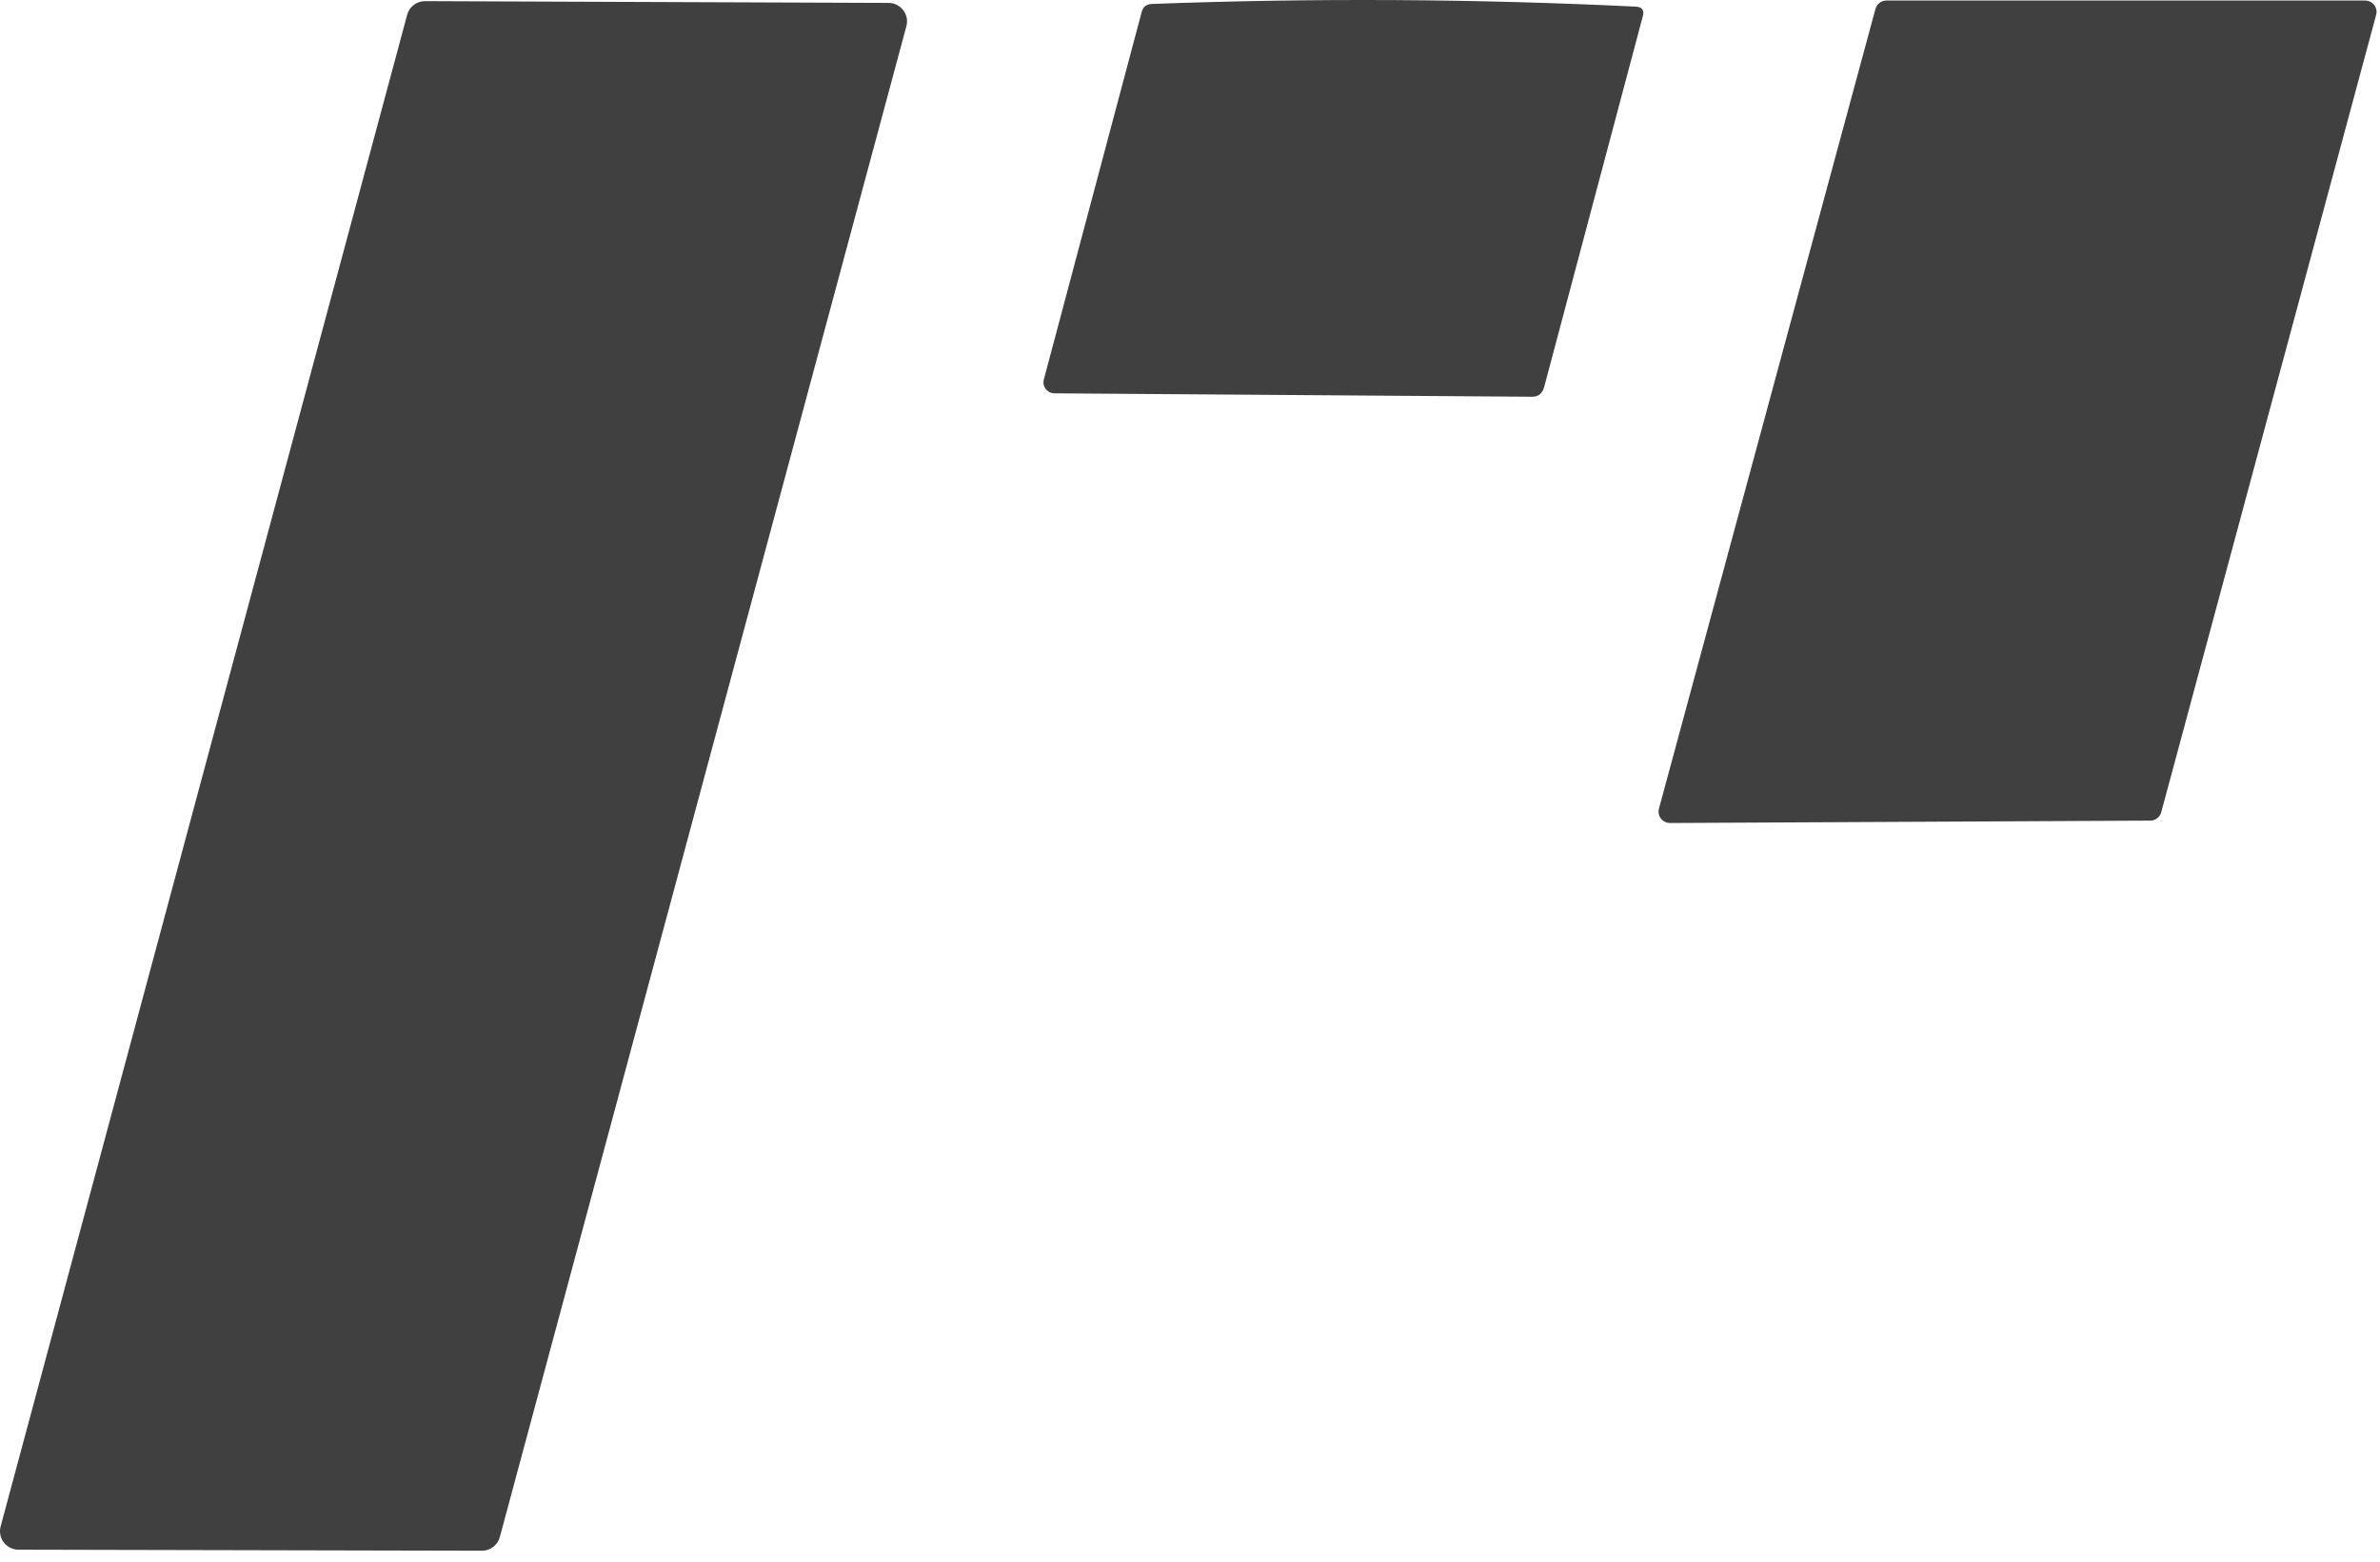 <?xml version="1.0" encoding="UTF-8" standalone="no"?>
<!DOCTYPE svg PUBLIC "-//W3C//DTD SVG 1.1//EN" "http://www.w3.org/Graphics/SVG/1.1/DTD/svg11.dtd">
<svg width="100%" height="100%" viewBox="0 0 160 105" version="1.1" xmlns="http://www.w3.org/2000/svg" xmlns:xlink="http://www.w3.org/1999/xlink" xml:space="preserve" xmlns:serif="http://www.serif.com/" style="fill-rule:evenodd;clip-rule:evenodd;stroke-linejoin:round;stroke-miterlimit:2;">
    <g transform="matrix(1,0,0,1,-44.128,-40.014)">
        <path d="M76.53,144.28L45.36,144.21C44.683,144.206 44.128,143.647 44.128,142.97C44.128,142.862 44.142,142.754 44.17,142.65L71.5,41.01C71.645,40.468 72.139,40.089 72.7,40.09L103.87,40.21C104.548,40.213 105.105,40.772 105.105,41.45C105.105,41.562 105.09,41.673 105.06,41.78L77.73,143.36C77.585,143.902 77.091,144.281 76.53,144.28Z" style="fill:rgb(64,64,64);fill-rule:nonzero;"/>
    </g>
    <g transform="matrix(1,0,0,1,-44.128,-40.014)">
        <path d="M154.57,41.1L147.95,65.99C147.83,66.457 147.56,66.69 147.14,66.69L115.01,66.46C114.979,66.46 114.949,66.457 114.919,66.453C114.516,66.4 114.229,66.029 114.282,65.632C114.286,65.601 114.292,65.57 114.3,65.54L120.88,40.82C120.973,40.473 121.2,40.293 121.56,40.28C132.413,39.873 143.26,39.933 154.1,40.46C154.52,40.48 154.677,40.693 154.57,41.1Z" style="fill:rgb(64,64,64);fill-rule:nonzero;"/>
    </g>
    <g transform="matrix(1,0,0,1,-44.128,-40.014)">
        <path d="M155.65,94.4L170.21,40.61C170.3,40.282 170.6,40.051 170.94,40.05L203.14,40.05C203.556,40.052 203.897,40.394 203.897,40.81C203.897,40.878 203.888,40.945 203.87,41.01L189.42,94.63C189.33,94.958 189.03,95.189 188.69,95.19L156.39,95.35C156.389,95.35 156.387,95.35 156.386,95.35C155.969,95.35 155.626,95.007 155.626,94.59C155.626,94.526 155.634,94.462 155.65,94.4Z" style="fill:rgb(64,64,64);fill-rule:nonzero;"/>
    </g>
</svg>
